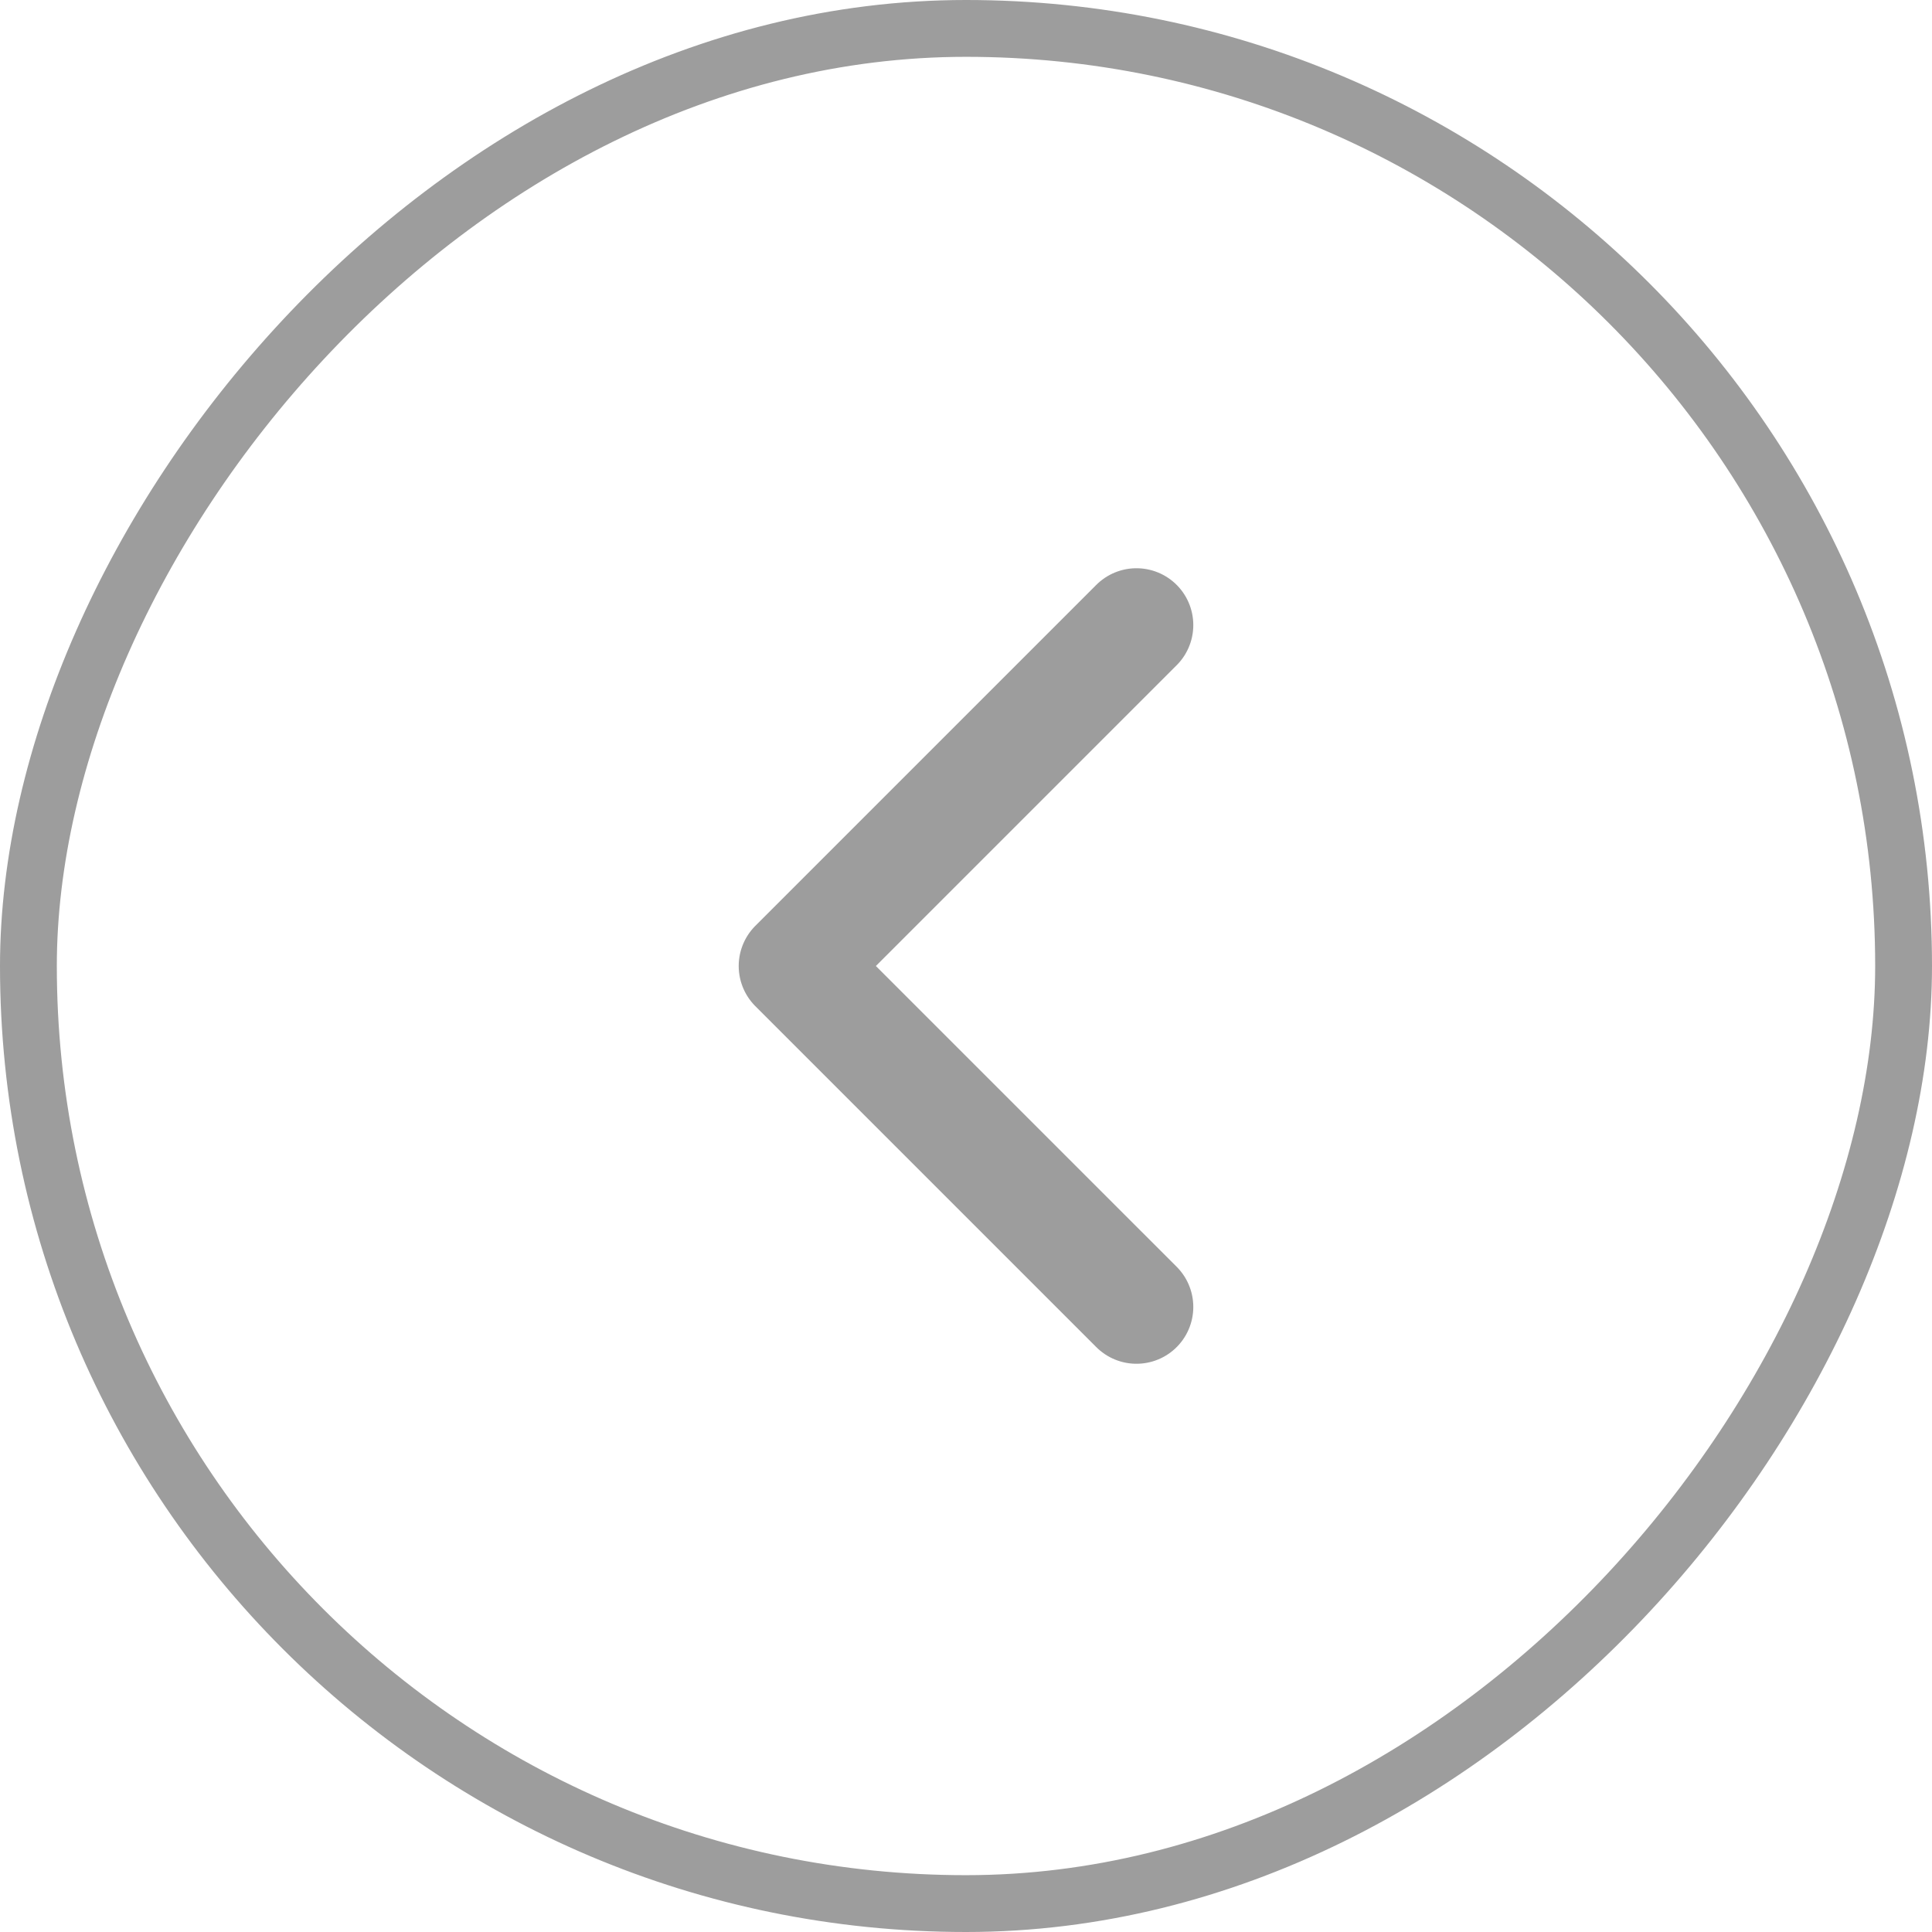 <svg width="34" height="34" viewBox="0 0 34 34" fill="none" xmlns="http://www.w3.org/2000/svg">
<rect x="-0.5" y="0.5" width="33" height="33" rx="16.5" transform="matrix(1 8.74228e-08 8.74228e-08 -1 1 34)" stroke="#9D9D9D"/>
<path d="M20 11L14 17L20 23" stroke="#9D9D9D" stroke-width="2" stroke-linecap="round" stroke-linejoin="round"/>
</svg>
